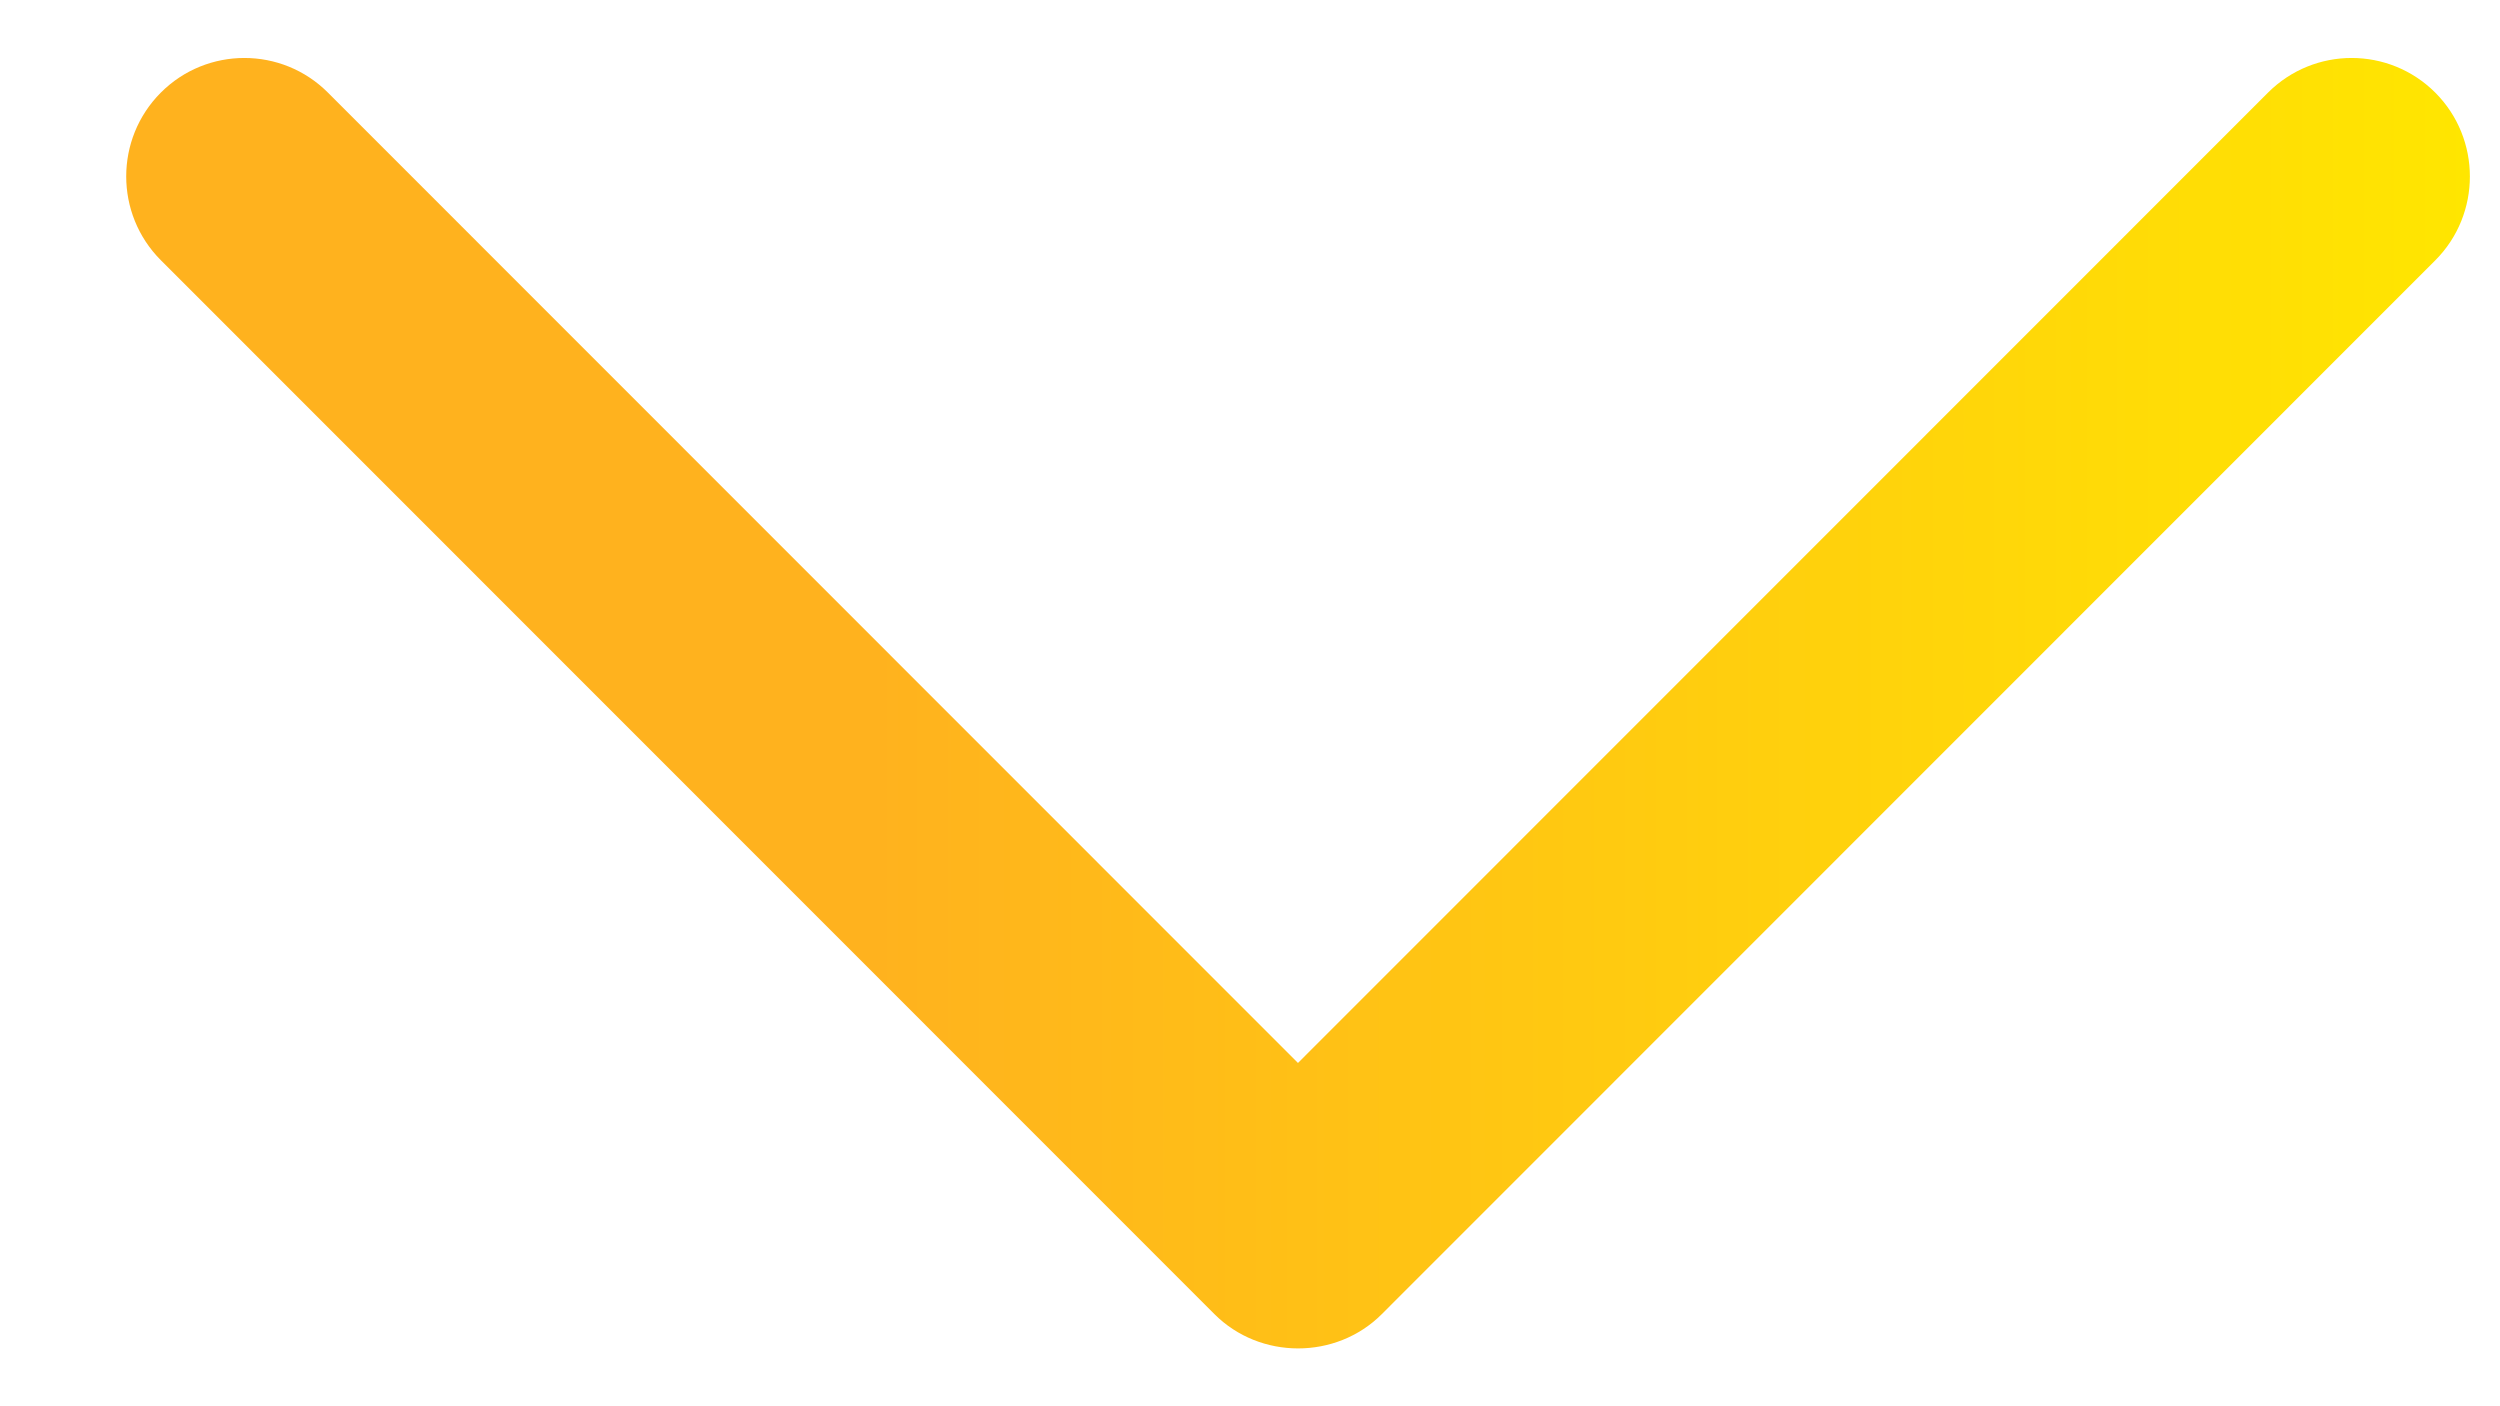 <svg width="16" height="9" viewBox="0 0 16 9" fill="none" xmlns="http://www.w3.org/2000/svg">
<path d="M7.772 8.41L1.029 1.665C0.734 1.369 0.734 0.889 1.029 0.593C1.324 0.297 1.804 0.297 2.099 0.593L8.307 6.803L14.515 0.593C14.811 0.297 15.29 0.297 15.586 0.593C15.881 0.889 15.881 1.37 15.586 1.666L8.843 8.411C8.551 8.703 8.064 8.703 7.772 8.41Z" fill="url(#paint0_linear)"/>
<defs>
<linearGradient id="paint0_linear" x1="0.808" y1="4.5" x2="15.808" y2="4.5" gradientUnits="userSpaceOnUse">
<stop offset="0.318" stop-color="#FFB21E"/>
<stop offset="1" stop-color="#FFE600"/>
</linearGradient>
</defs>
</svg>
